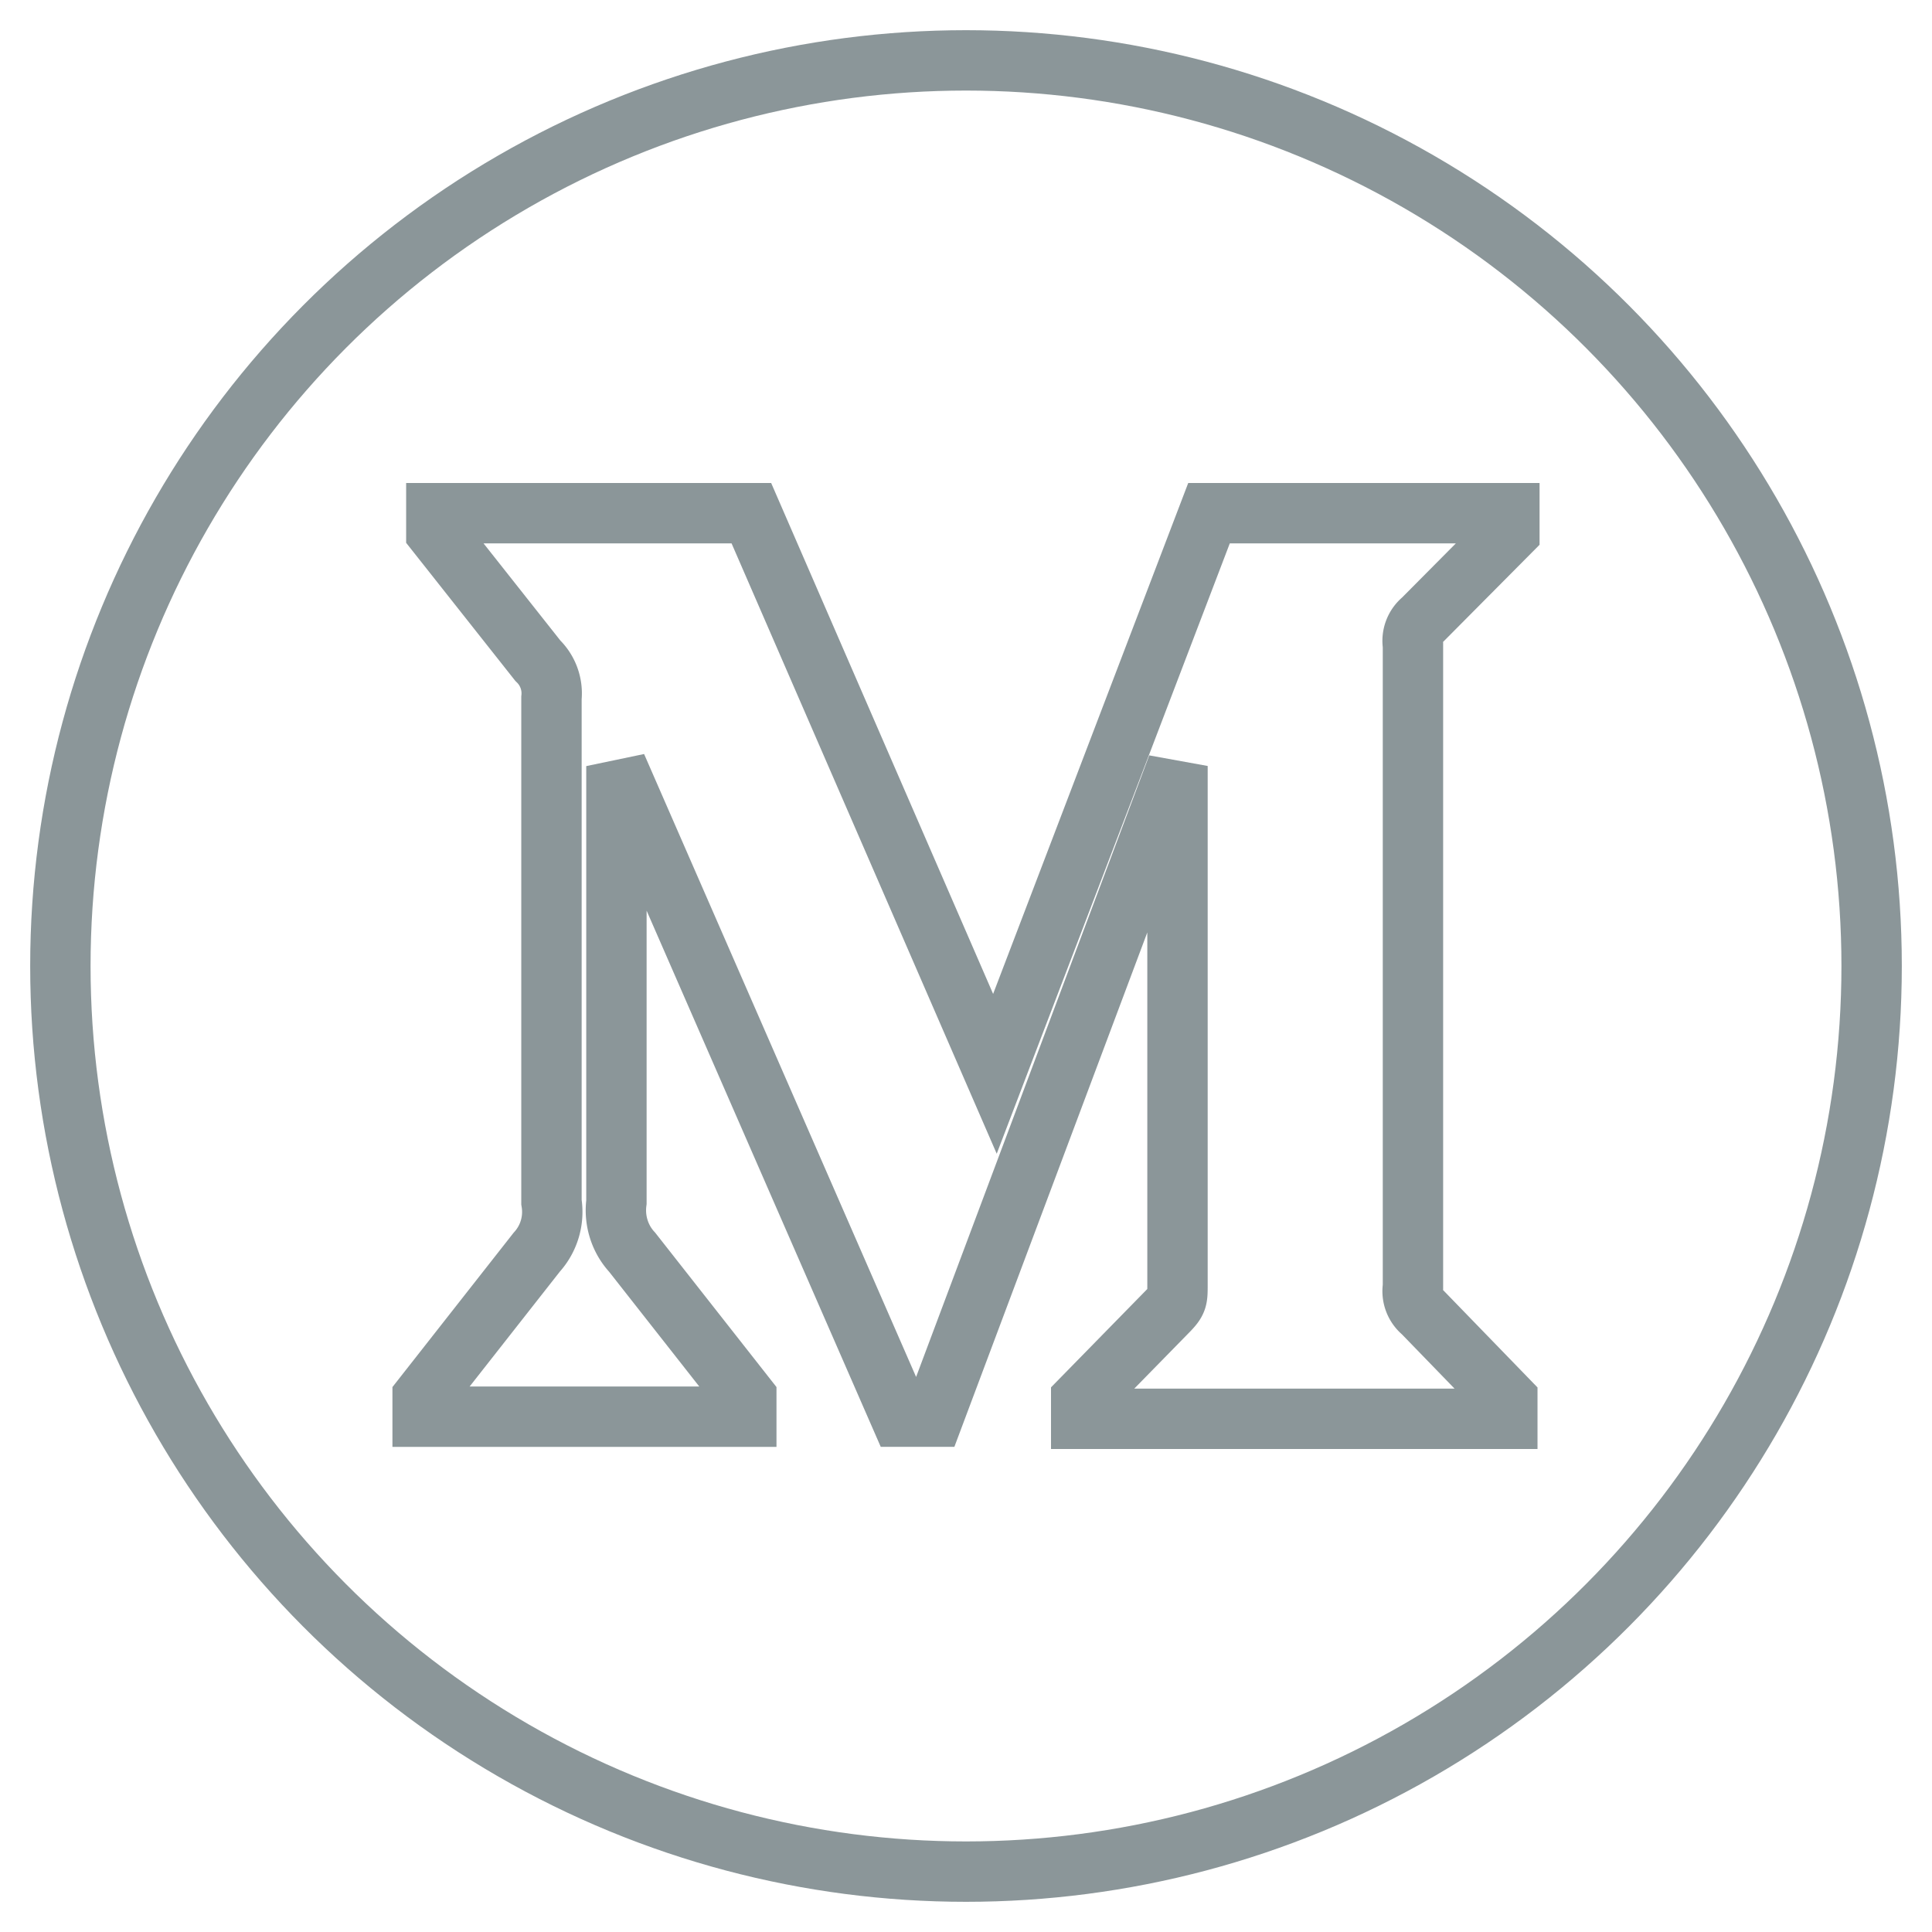 <svg xmlns="http://www.w3.org/2000/svg" width="32" height="32" viewBox="0 0 32 32">
    <g fill="none" fill-rule="evenodd" stroke="#8B9699" transform="translate(1 1)">
        <circle cx="15" cy="15" r="15"/>
        <path fill-rule="nonzero" d="M8.134 10.56a.752.752 0 0 0-.226-.617L6.227 7.817V7.5h5.218l4.034 9.286L19.025 7.5H24v.317l-1.437 1.447a.452.452 0 0 0-.16.423v10.626a.452.452 0 0 0 .16.423l1.403 1.447v.317h-7.058v-.317L18.36 20.7c.143-.15.143-.194.143-.423v-8.59l-4.042 10.777h-.546L9.21 11.689v7.222c-.04.304.057.61.26.829l1.891 2.407v.318H6v-.318l1.89-2.407a.992.992 0 0 0 .244-.829V10.56z"/>
    </g>
</svg>
